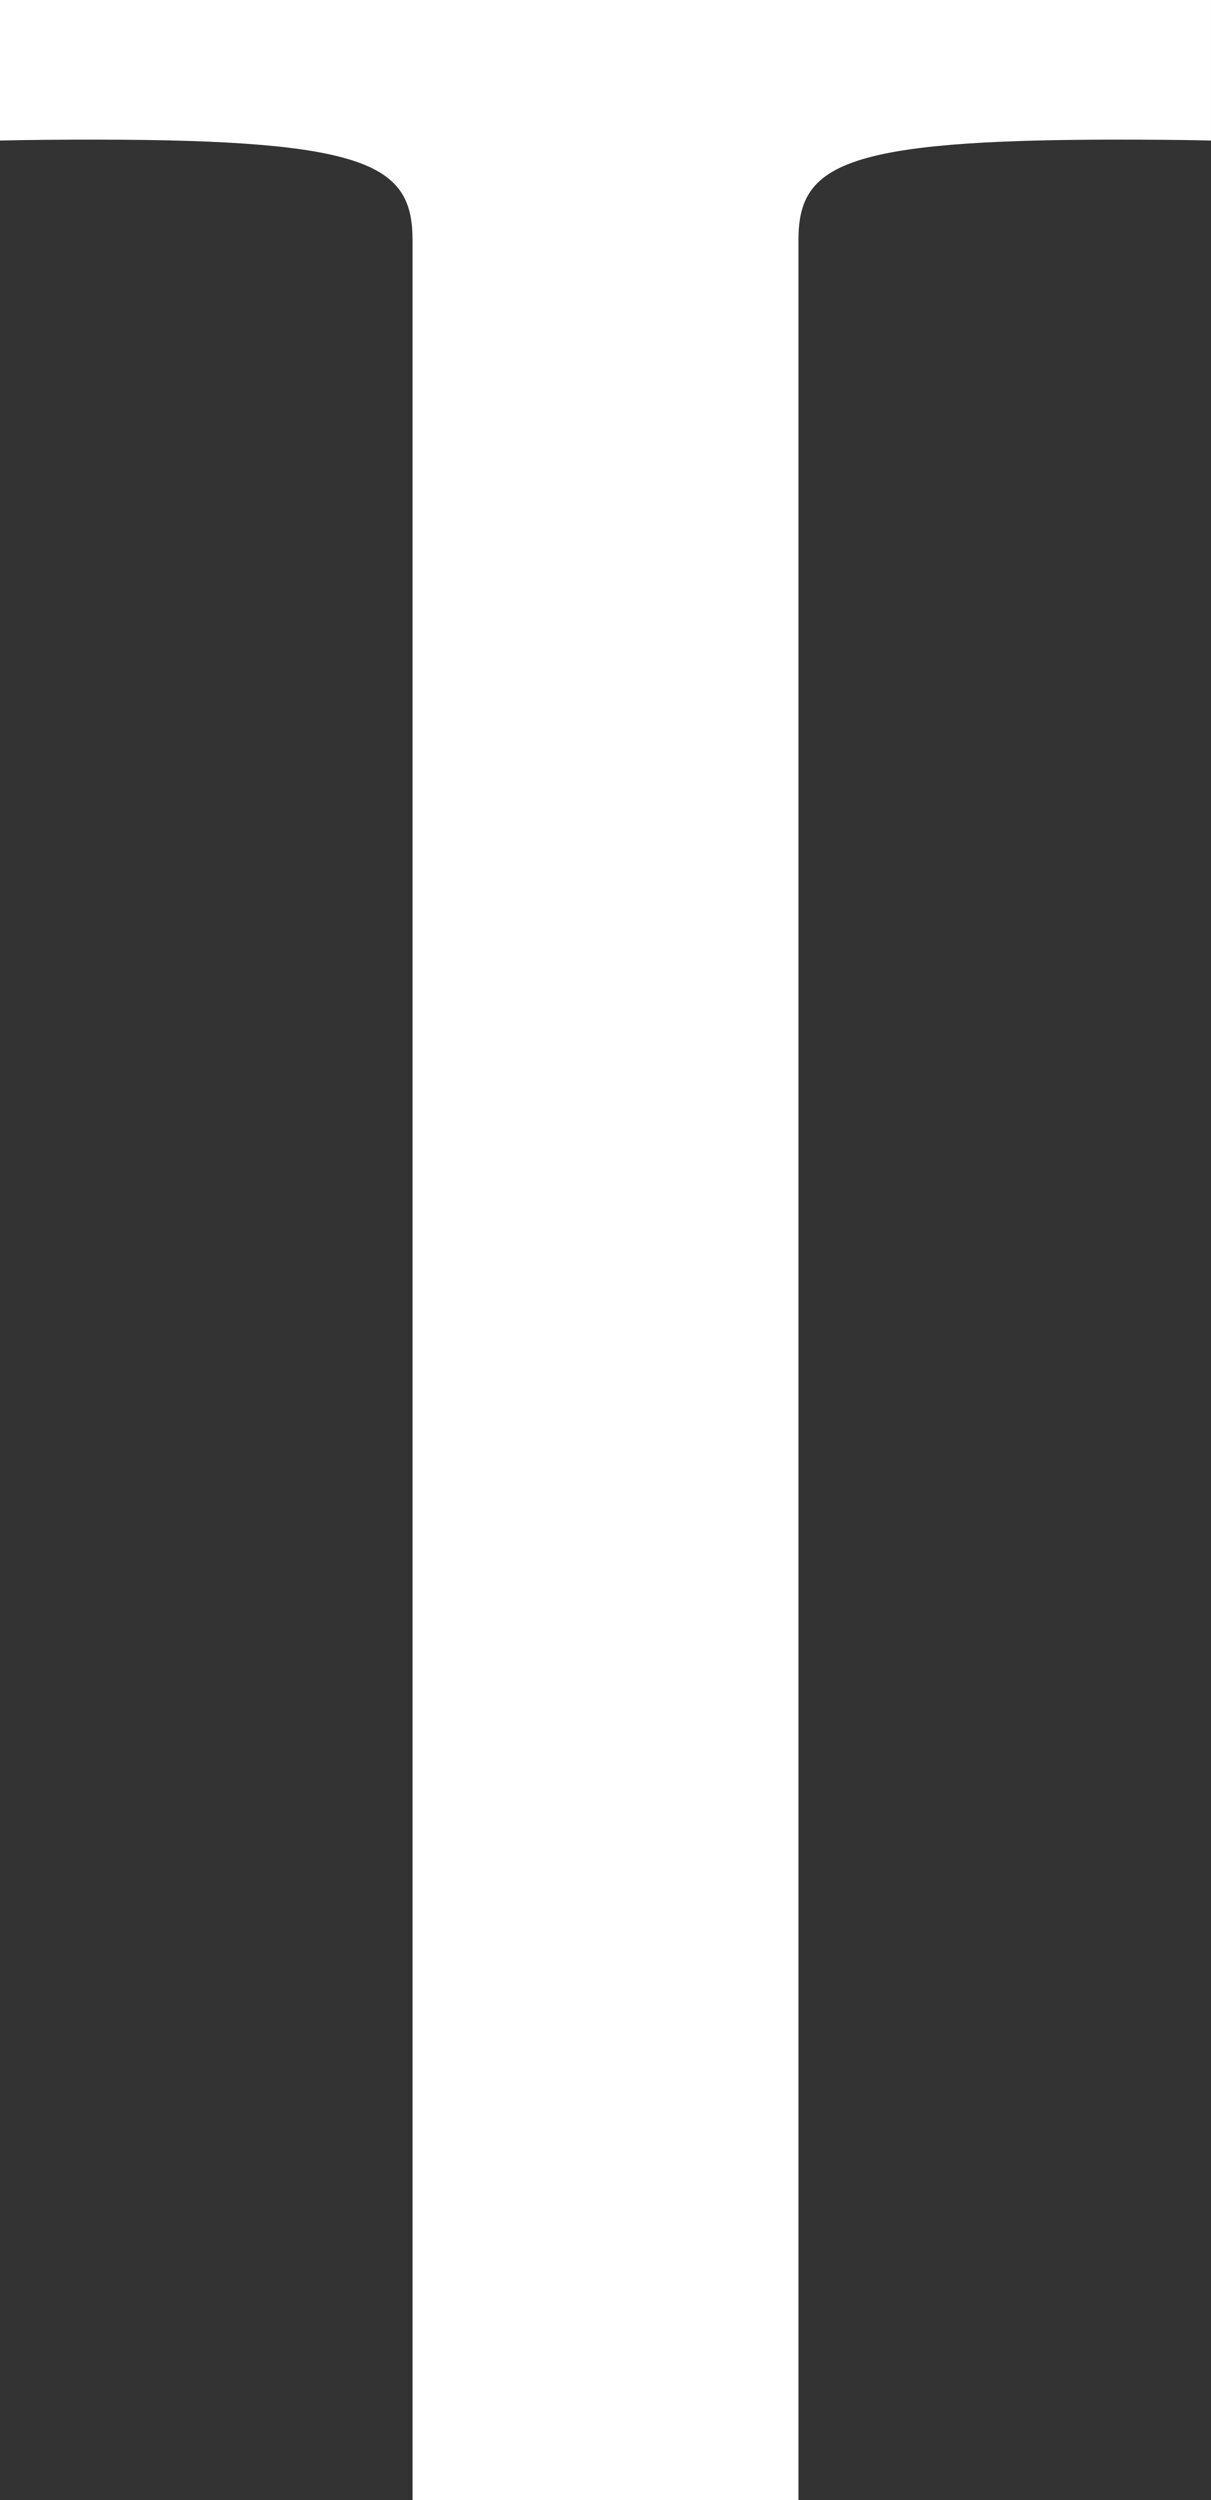 
<svg version="1.1" id="Layer_1" xmlns="http://www.w3.org/2000/svg" xmlns:xlink="http://www.w3.org/1999/xlink" x="0px" y="0px"
	 width="183.682px" height="378.998px" viewBox="0 0 183.682 378.998" enable-background="new 0 0 183.682 378.998"
	 xml:space="preserve">
<rect x="0" y="0" width="183.682" height="378.998" fill="#333333" stroke="none"/>
<path fill="#FFFFFF" d="M91.859,0h-0.037H0v21.305c4.646-0.111,9.432-0.139,14.336-0.139c41.838,0,48.238,3.938,48.238,15.257V264.5
	v35.254v79.244h29.248h0.037h29.248v-79.244V264.5V36.423c0-11.319,6.4-15.257,48.238-15.257c4.904,0,9.689,0.027,14.336,0.139V0
	H91.859z"/>
</svg>
